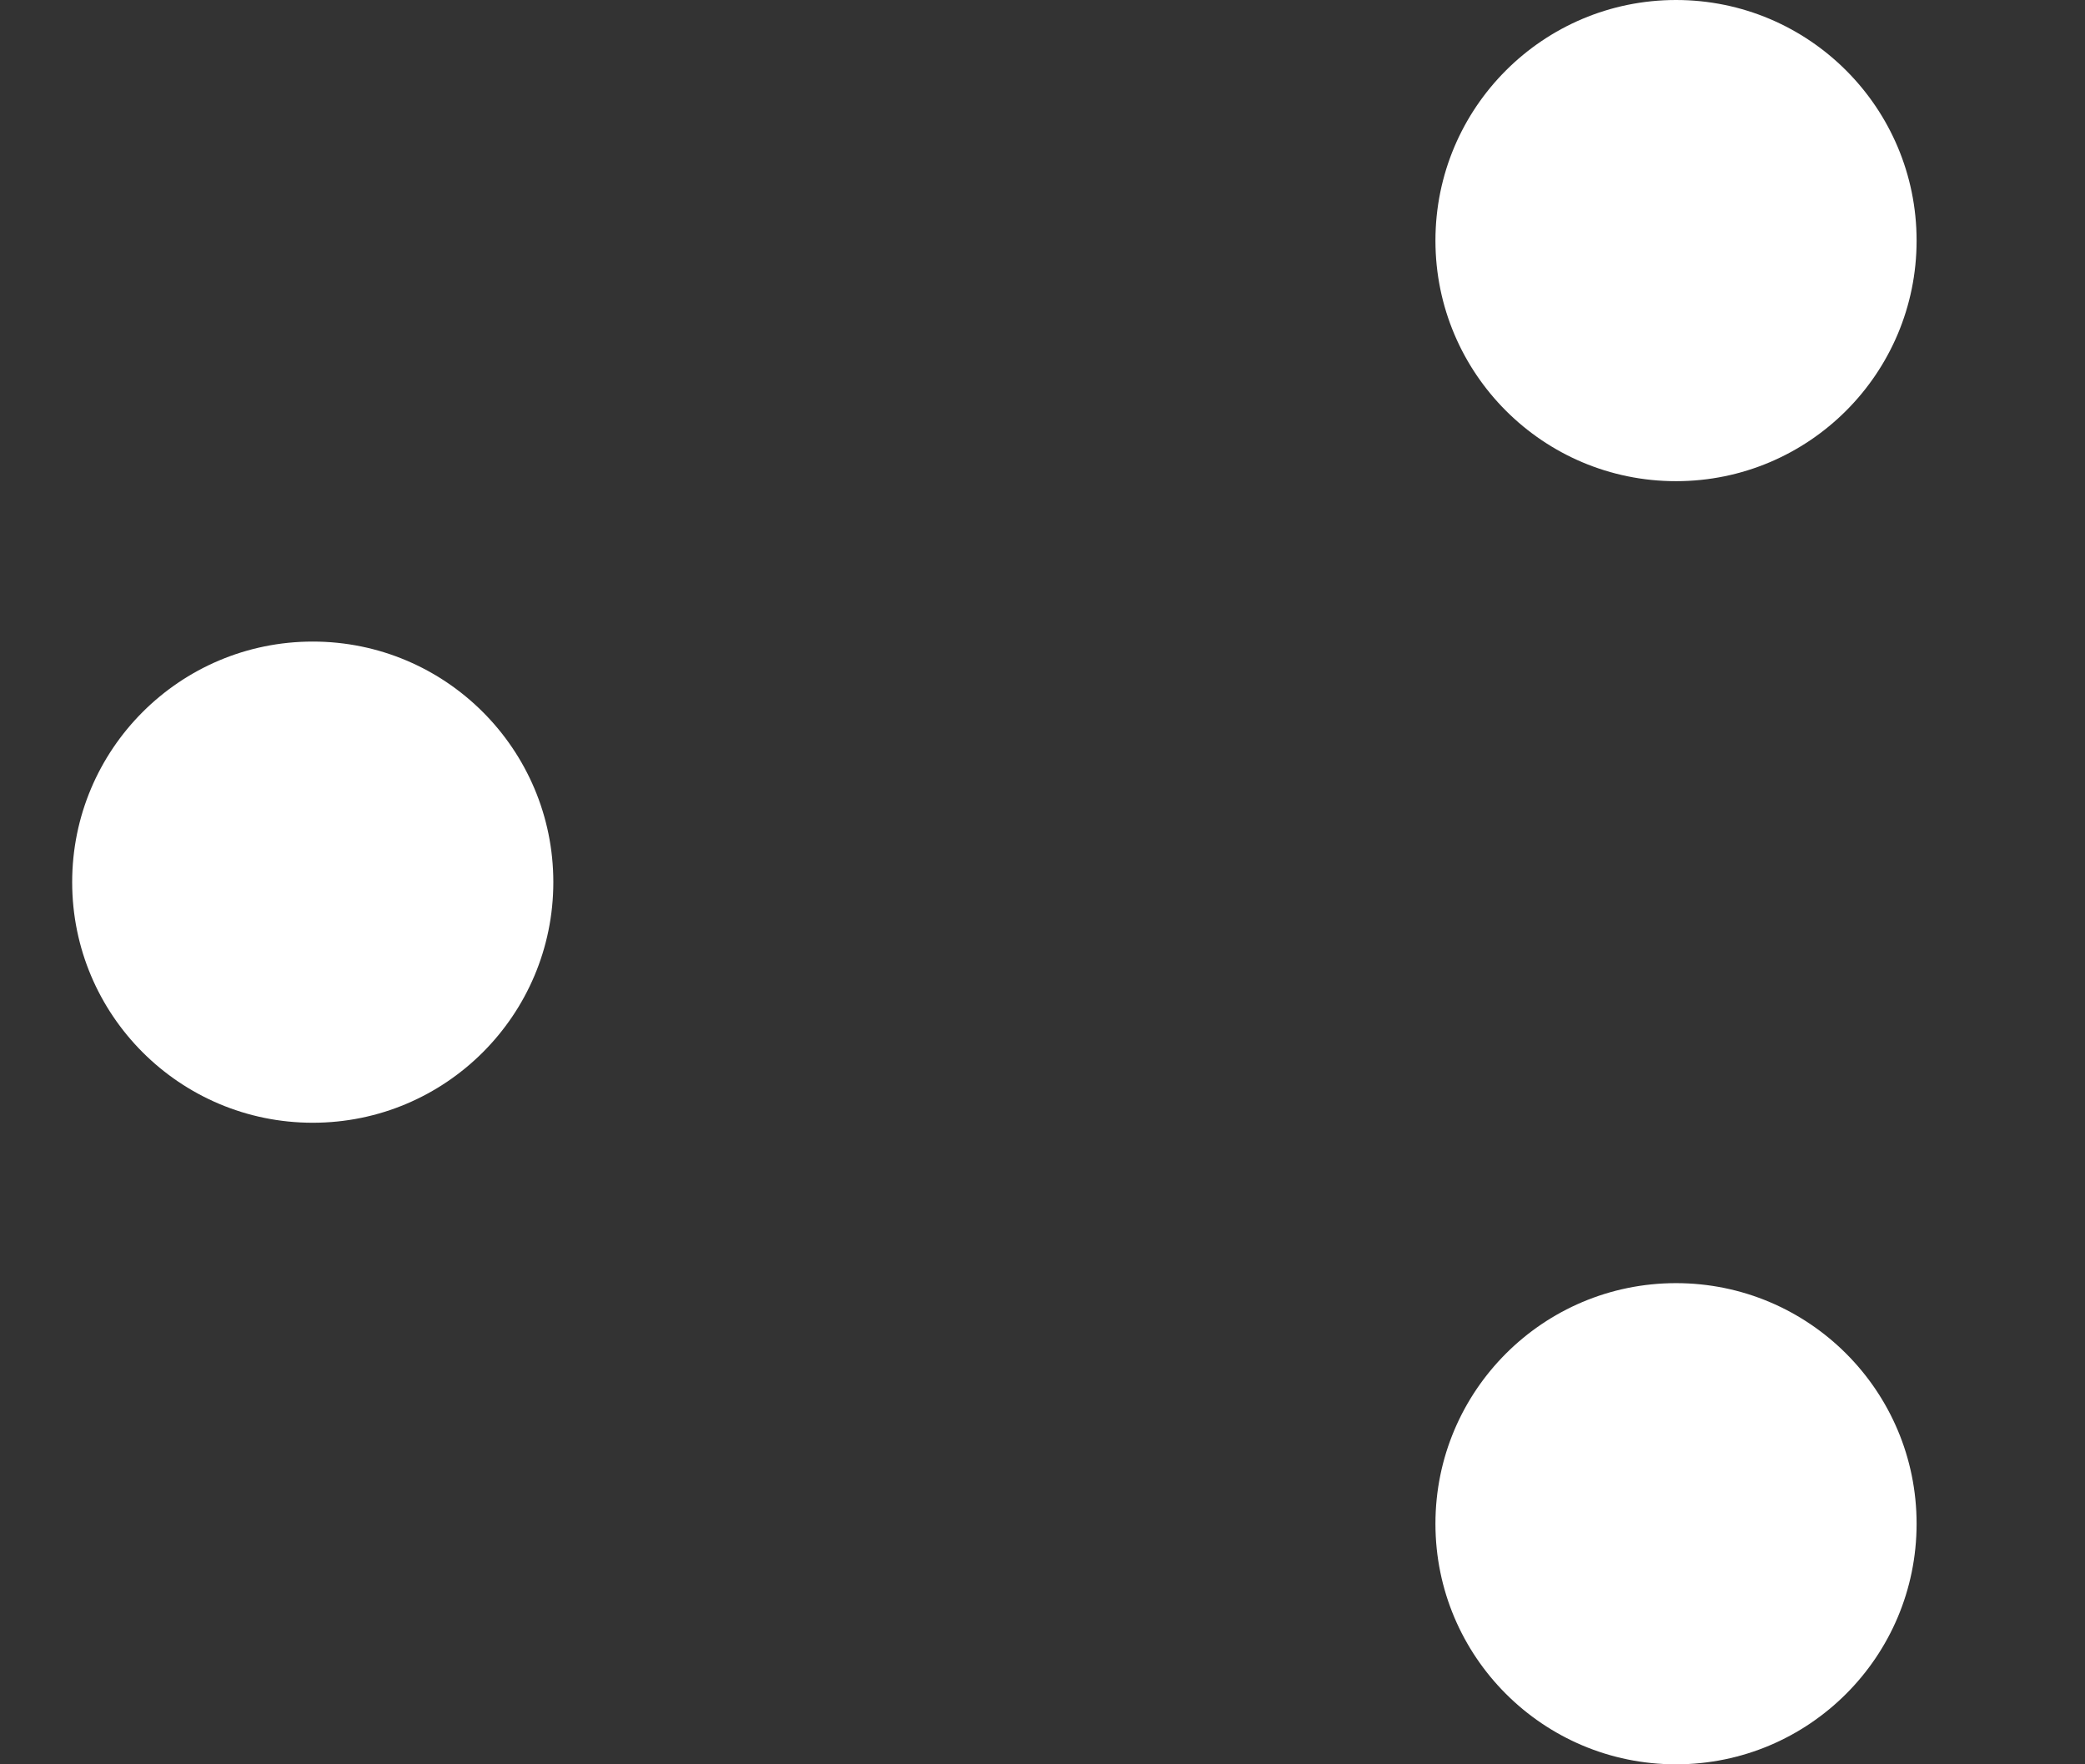 <?xml version="1.0" encoding="utf-8"?>
<svg fill="#fff" version="1.1" xmlns="http://www.w3.org/2000/svg" xmlns:xlink="http://www.w3.org/1999/xlink" x="0px" y="0px" width="26" height="22" viewBox="0 0 26 22" enable-background="new 0 0 26 22" xml:space="preserve">
  <rect x="0" y="0" width="26" height="22" fill="#333333" stroke="none"/>
  <line stroke="inherit" stroke-width="1.5" stroke-miterlimit="10" x1="5.9" y1="10" x2="22.9" y2="2"/>
  <line stroke="inherit" stroke-width="1.5" stroke-miterlimit="10" x1="1.9" y1="10" x2="18.9" y2="18"/>
  <circle fill="inherit" cx="20.9" cy="3" r="3"/>
  <circle fill="inherit" cx="20.9" cy="19" r="3"/>
  <circle fill="inherit" cx="3.9" cy="11" r="3"/>
</svg>

